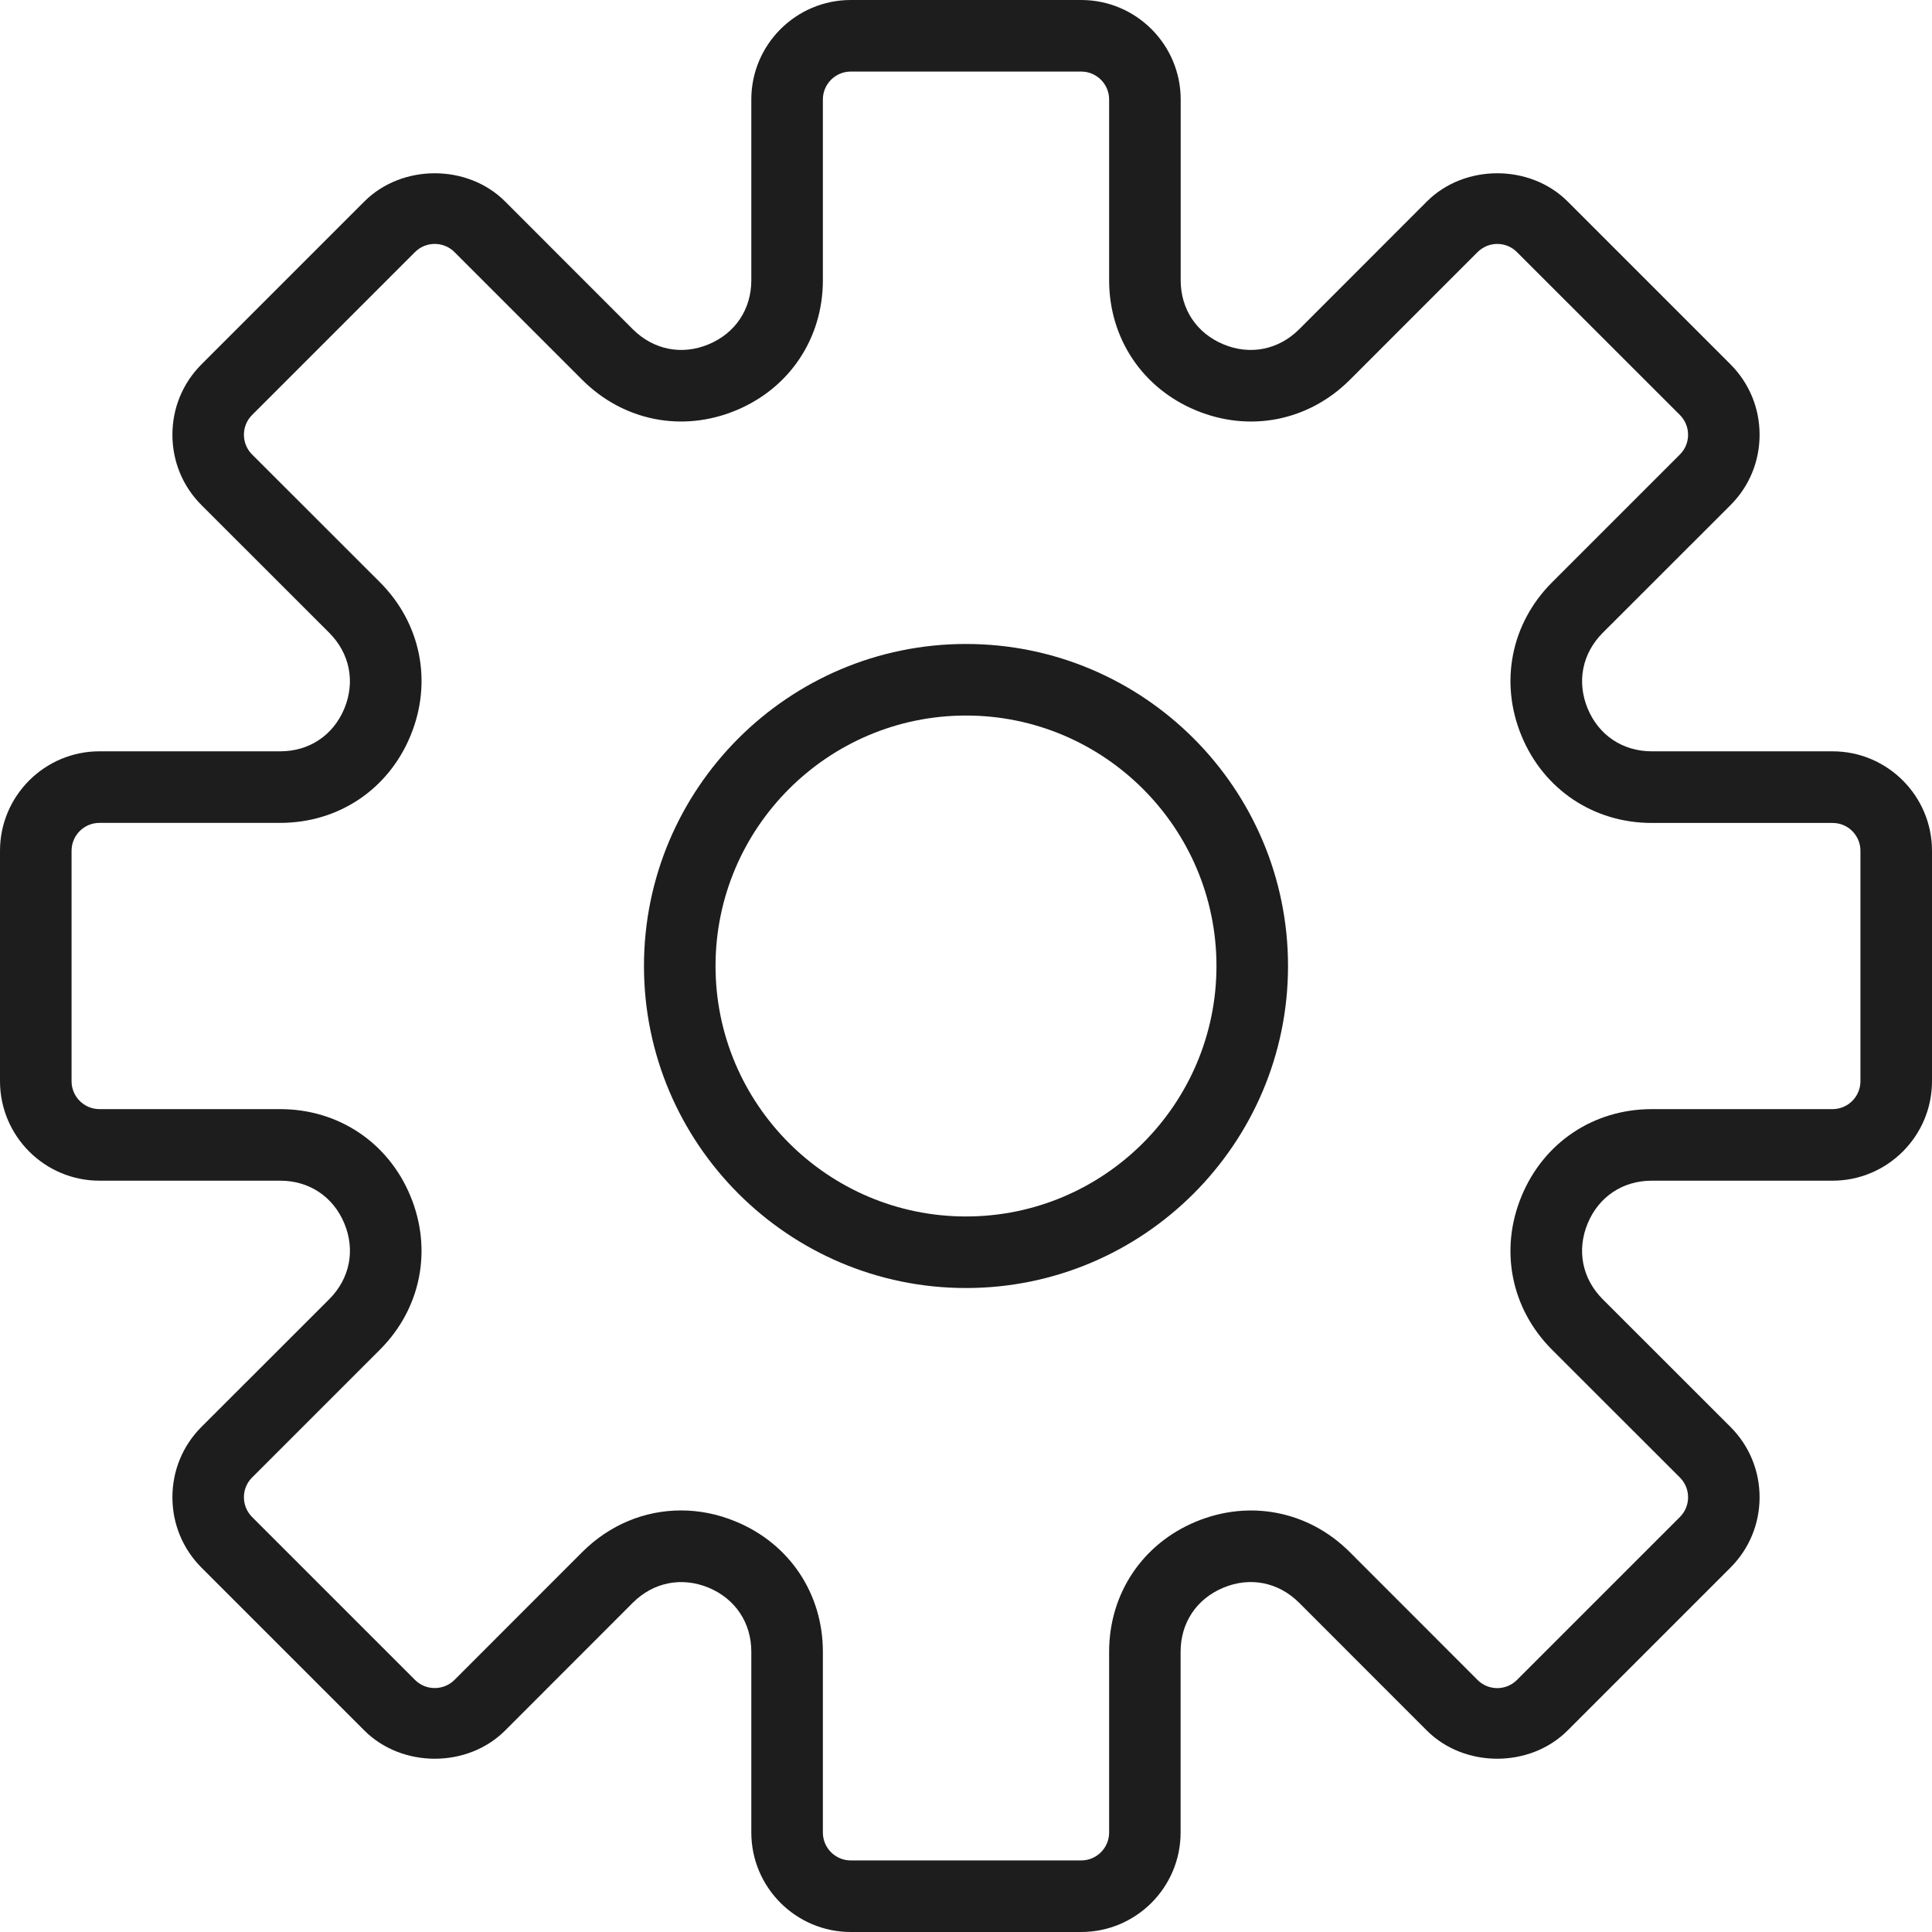 <svg width="25" height="25" viewBox="0 0 25 25" fill="none" xmlns="http://www.w3.org/2000/svg">
<path d="M23.713 9.722H21.374C20.998 9.722 20.688 9.515 20.544 9.168C20.401 8.821 20.474 8.455 20.739 8.189L22.393 6.536C22.636 6.293 22.769 5.969 22.769 5.626C22.769 5.282 22.636 4.959 22.393 4.715L20.285 2.607C19.799 2.121 18.951 2.12 18.464 2.607L16.811 4.261C16.545 4.526 16.178 4.6 15.832 4.456C15.485 4.312 15.278 4.002 15.278 3.626V1.287C15.278 0.577 14.7 0 13.991 0H11.009C10.3 0 9.722 0.577 9.722 1.287V3.626C9.722 4.002 9.515 4.312 9.168 4.456C8.822 4.6 8.455 4.526 8.189 4.261L6.536 2.607C6.049 2.12 5.201 2.121 4.715 2.607L2.607 4.715C2.364 4.958 2.231 5.282 2.231 5.626C2.231 5.969 2.364 6.293 2.607 6.536L4.261 8.189C4.526 8.455 4.599 8.821 4.456 9.168C4.312 9.515 4.002 9.722 3.626 9.722H1.287C0.577 9.722 0 10.3 0 11.009V13.99C0 14.7 0.577 15.278 1.287 15.278H3.626C4.002 15.278 4.312 15.485 4.456 15.832C4.6 16.179 4.526 16.545 4.261 16.811L2.607 18.464C2.364 18.707 2.231 19.031 2.231 19.374C2.231 19.718 2.364 20.041 2.607 20.285L4.715 22.393C5.202 22.879 6.049 22.88 6.536 22.393L8.189 20.739C8.455 20.474 8.82 20.401 9.168 20.544C9.515 20.688 9.722 20.998 9.722 21.374V23.713C9.722 24.423 10.3 25 11.009 25H13.99C14.7 25 15.277 24.423 15.277 23.713V21.374C15.277 20.998 15.484 20.688 15.832 20.544C16.179 20.4 16.544 20.474 16.81 20.739L18.463 22.393C18.951 22.88 19.798 22.879 20.284 22.393L22.392 20.285C22.635 20.042 22.769 19.718 22.769 19.374C22.769 19.031 22.635 18.707 22.392 18.464L20.738 16.811C20.473 16.545 20.401 16.179 20.544 15.832C20.688 15.485 20.998 15.278 21.374 15.278H23.713C24.423 15.278 25 14.7 25 13.991V11.009C25 10.3 24.423 9.722 23.713 9.722ZM24.074 13.991C24.074 14.19 23.912 14.352 23.713 14.352H21.374C20.622 14.352 19.976 14.783 19.689 15.478C19.401 16.172 19.552 16.934 20.084 17.466L21.738 19.119C21.879 19.26 21.879 19.489 21.738 19.63L19.63 21.738C19.489 21.879 19.26 21.88 19.119 21.738L17.466 20.084C16.934 19.552 16.172 19.402 15.478 19.689C14.783 19.976 14.352 20.622 14.352 21.374V23.713C14.352 23.912 14.19 24.074 13.991 24.074H11.009C10.81 24.074 10.648 23.912 10.648 23.713V21.374C10.648 20.622 10.217 19.976 9.522 19.689C9.289 19.592 9.05 19.545 8.812 19.545C8.343 19.545 7.888 19.73 7.534 20.084L5.881 21.738C5.739 21.879 5.51 21.878 5.37 21.738L3.262 19.63C3.121 19.488 3.121 19.259 3.262 19.119L4.916 17.465C5.447 16.934 5.599 16.172 5.311 15.477C5.024 14.783 4.378 14.352 3.626 14.352H1.287C1.088 14.352 0.926 14.19 0.926 13.991V11.009C0.926 10.81 1.088 10.648 1.287 10.648H3.626C4.378 10.648 5.024 10.217 5.311 9.522C5.599 8.828 5.448 8.066 4.916 7.534L3.262 5.881C3.121 5.74 3.121 5.511 3.262 5.37L5.37 3.262C5.511 3.121 5.74 3.121 5.881 3.262L7.534 4.915C8.065 5.446 8.827 5.599 9.522 5.311C10.217 5.024 10.648 4.378 10.648 3.626V1.287C10.648 1.088 10.81 0.926 11.009 0.926H13.99C14.19 0.926 14.352 1.088 14.352 1.287V3.626C14.352 4.378 14.783 5.024 15.478 5.311C16.173 5.599 16.934 5.447 17.466 4.916L19.119 3.263C19.261 3.121 19.49 3.121 19.63 3.263L21.738 5.37C21.879 5.512 21.879 5.741 21.738 5.881L20.084 7.535C19.553 8.066 19.401 8.828 19.689 9.523C19.976 10.217 20.622 10.649 21.374 10.649H23.713C23.912 10.648 24.074 10.81 24.074 11.009V13.991Z" fill="#1D1D1D"/>
<path d="M12.5 8.333C10.202 8.333 8.333 10.202 8.333 12.5C8.333 14.798 10.202 16.667 12.5 16.667C14.798 16.667 16.667 14.798 16.667 12.5C16.667 10.202 14.798 8.333 12.5 8.333ZM12.5 15.741C10.713 15.741 9.259 14.287 9.259 12.5C9.259 10.713 10.713 9.259 12.5 9.259C14.287 9.259 15.741 10.713 15.741 12.5C15.741 14.287 14.287 15.741 12.5 15.741Z" fill="#1D1D1D"/>
</svg>
